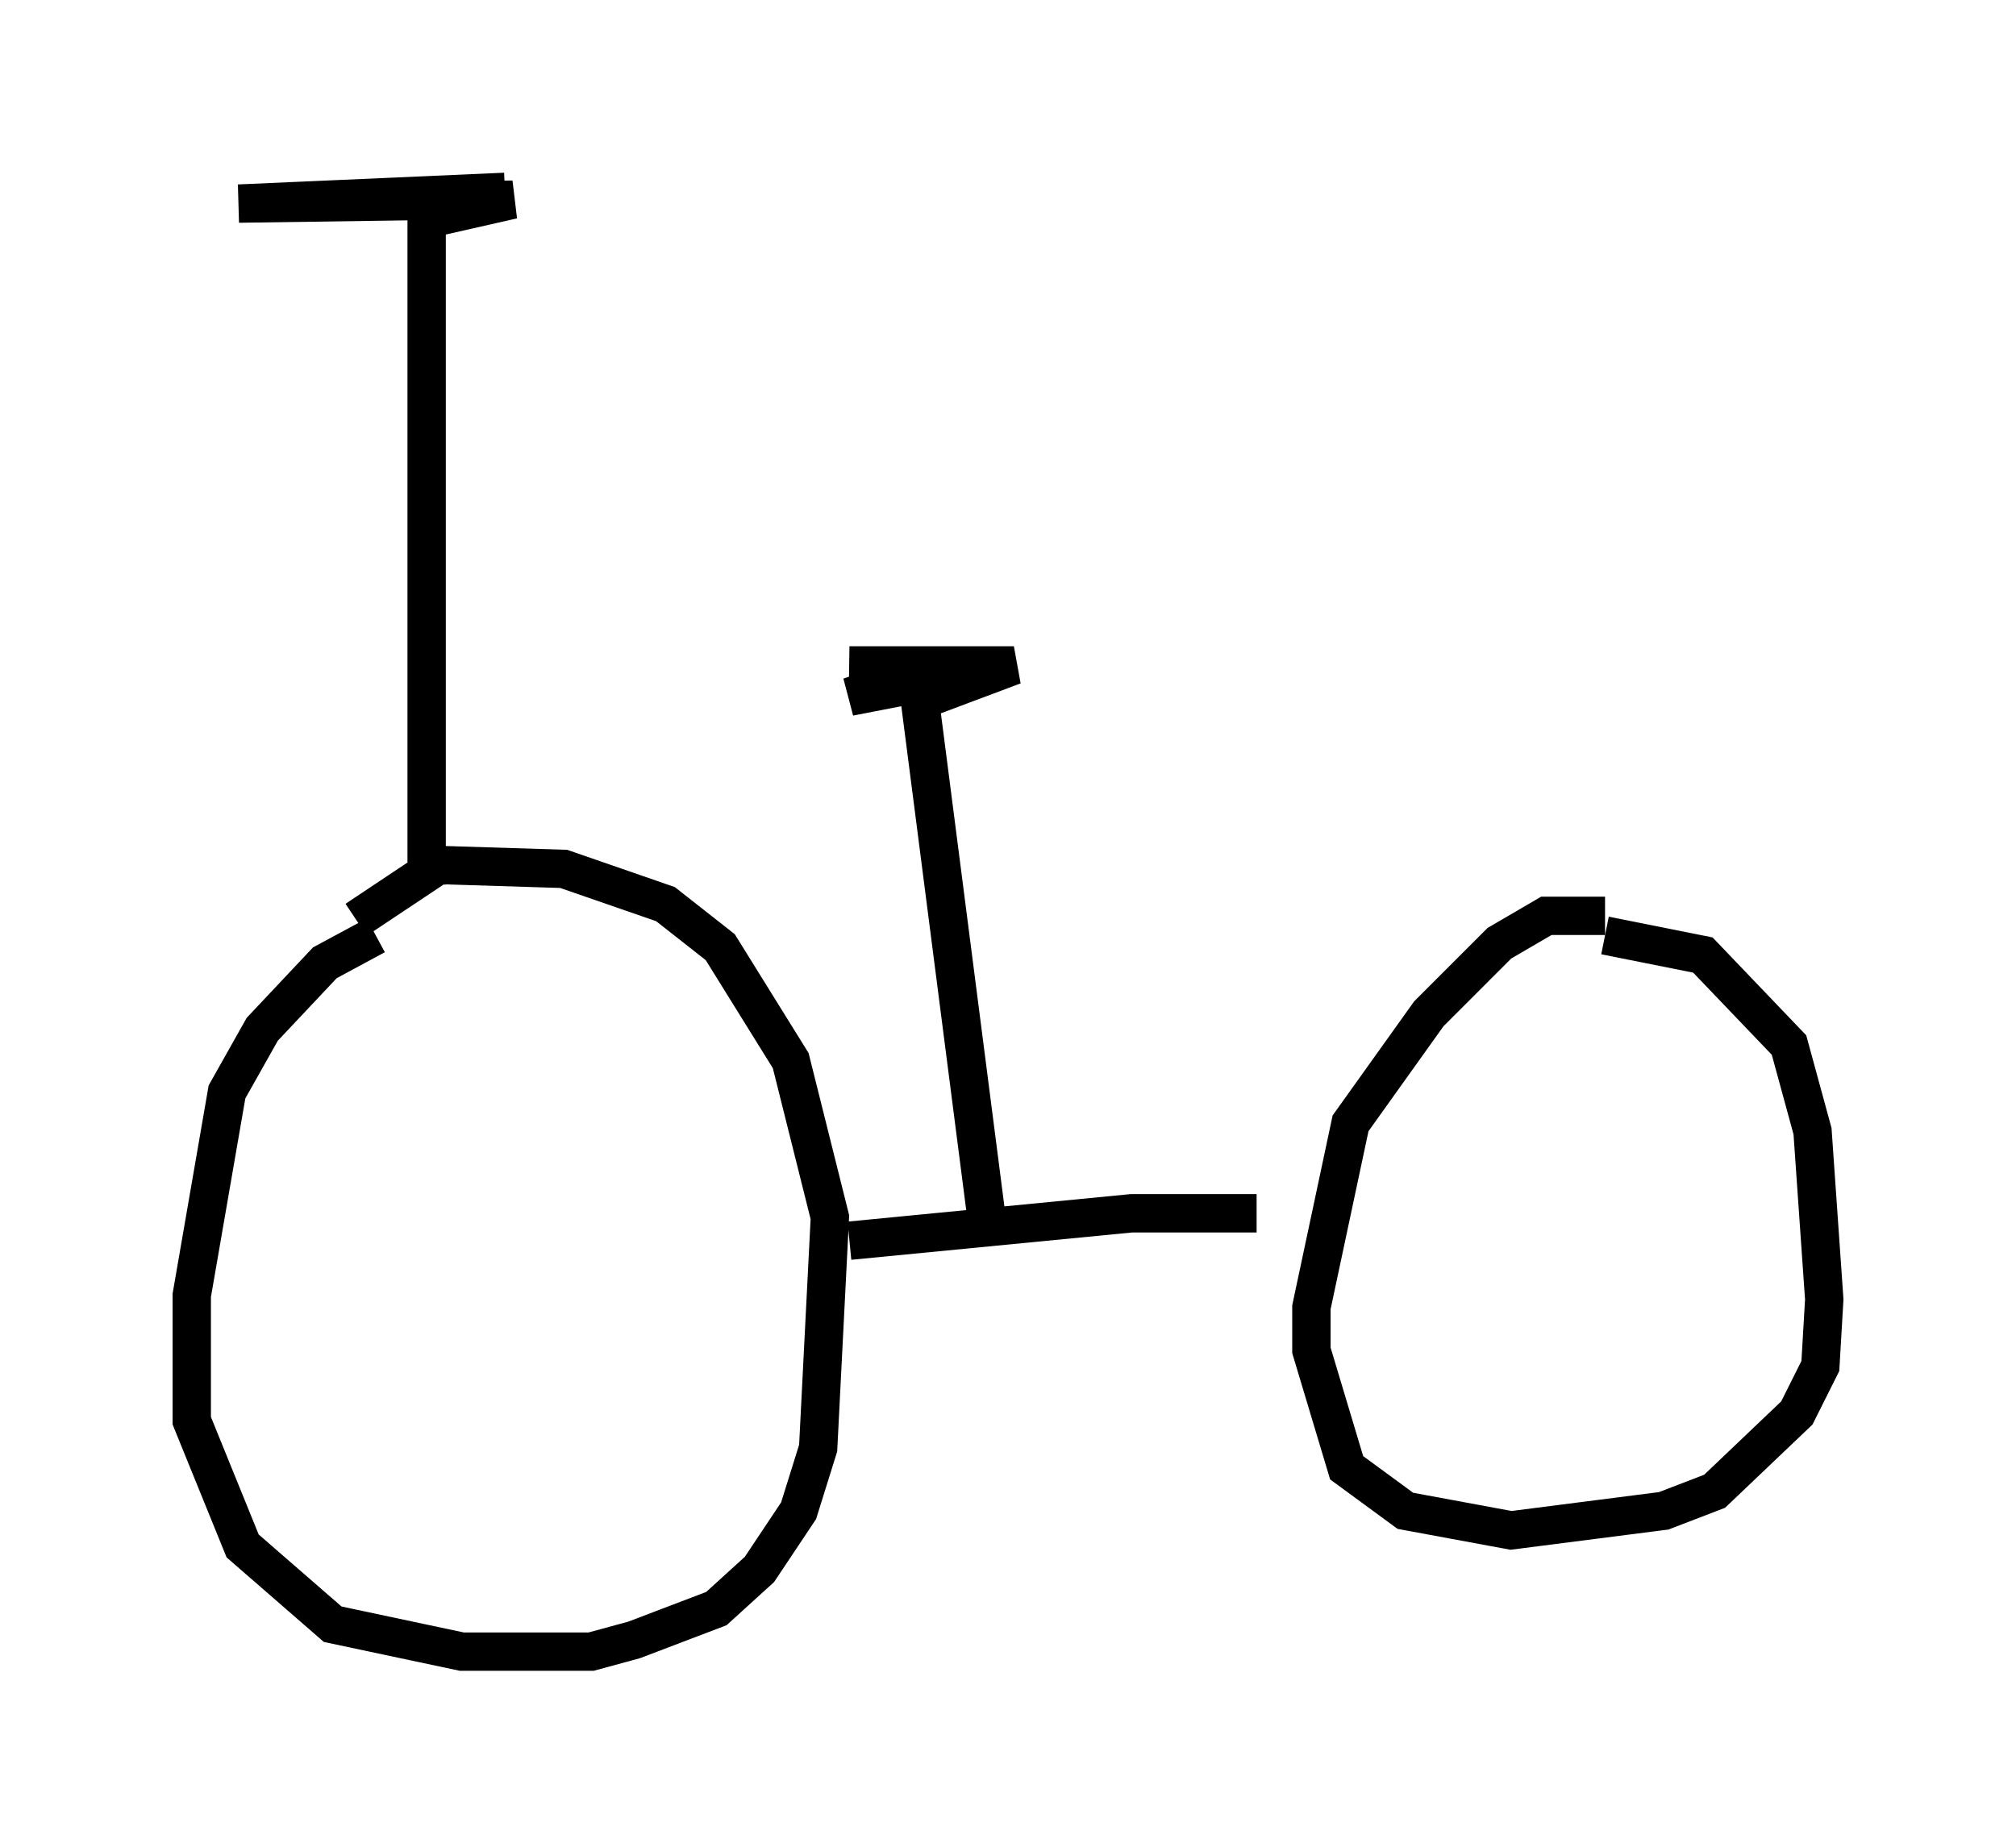 <?xml version="1.0" encoding="utf-8" ?>
<svg baseProfile="full" height="48.078" version="1.1" width="52.569" xmlns="http://www.w3.org/2000/svg" xmlns:ev="http://www.w3.org/2001/xml-events" xmlns:xlink="http://www.w3.org/1999/xlink"><defs /><rect fill="white" height="48.078" width="52.569" x="0" y="0" /><path d="M12.452, 24.294 m-2.654, 0.102 l-1.327, 0.715 -1.633, 1.735 l-0.919, 1.633 -0.919, 5.308 l0.0, 3.267 1.327, 3.267 l2.348, 2.042 3.369, 0.715 l3.369, 0.0 1.123, -0.306 l2.144, -0.817 1.123, -1.021 l1.021, -1.531 0.51, -1.633 l0.306, -6.023 -1.021, -4.083 l-1.838, -2.96 -1.429, -1.123 l-2.654, -0.919 -3.267, -0.102 l-2.144, 1.429 m12.863, 8.371 l7.35, -0.715 3.267, 0.0 m9.086, -7.758 l-1.531, 0.0 -1.225, 0.715 l-1.838, 1.838 -2.042, 2.858 l-1.021, 4.798 0.0, 1.123 l0.919, 3.063 1.531, 1.123 l2.756, 0.51 3.981, -0.51 l1.327, -0.51 2.144, -2.042 l0.613, -1.225 0.102, -1.735 l-0.306, -4.39 -0.613, -2.246 l-2.246, -2.348 -2.552, -0.51 m-30.727, -1.327 l0.0, -17.354 2.246, -0.51 l-7.146, 0.102 6.942, -0.306 m12.556, 26.746 l-1.735, -13.475 2.45, -0.919 l-4.288, 0.0 3.675, 0.102 l-3.675, 0.715 2.144, -0.715 " fill="none" stroke="black" stroke-width="1" /></svg>